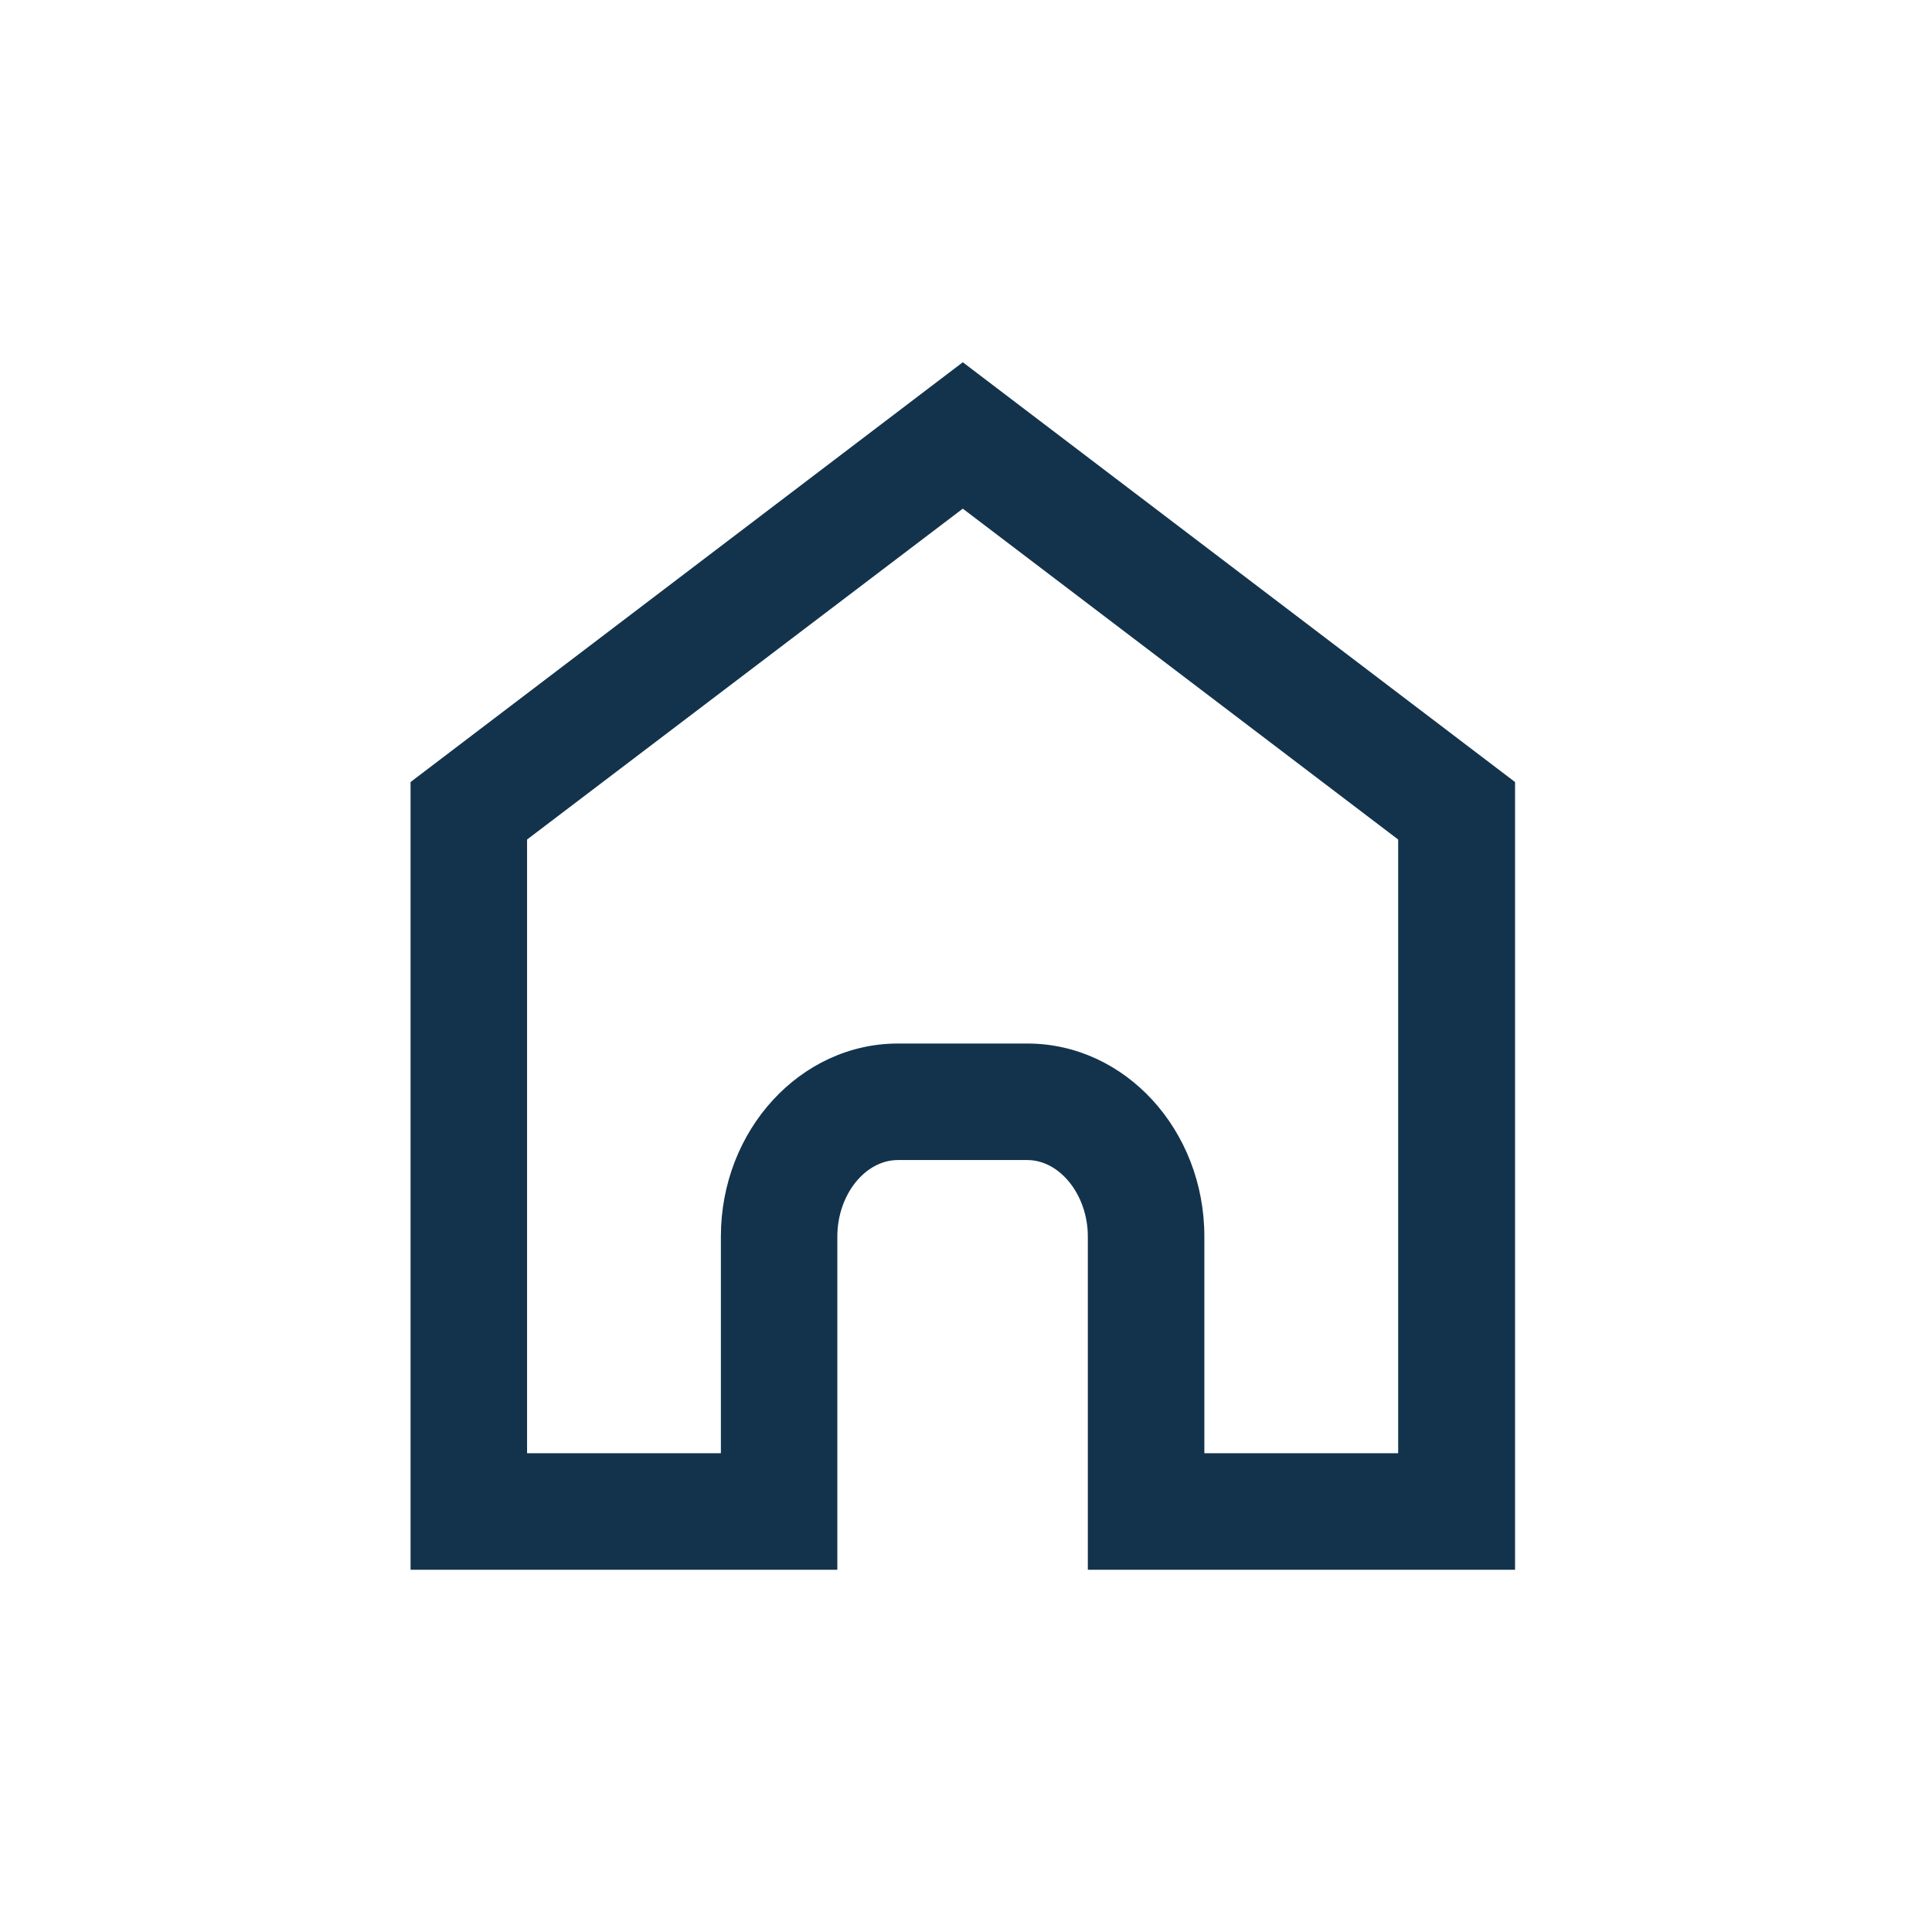<svg width="32" height="32" viewBox="0 0 32 32" fill="none" xmlns="http://www.w3.org/2000/svg">
<path d="M25.087 26H18.018V20.481C18.018 19.793 17.555 19.214 17.015 19.214H14.873C14.326 19.214 13.869 19.793 13.869 20.481V26H6.8V12.953L15.947 6L25.094 12.953V26H25.087ZM19.948 24.07H23.158V13.905L15.947 8.425L8.73 13.905V24.07H11.94V20.481C11.94 18.718 13.258 17.284 14.873 17.284H17.015C18.636 17.284 19.948 18.718 19.948 20.481V24.07Z" fill="#13334C"/>
</svg>
